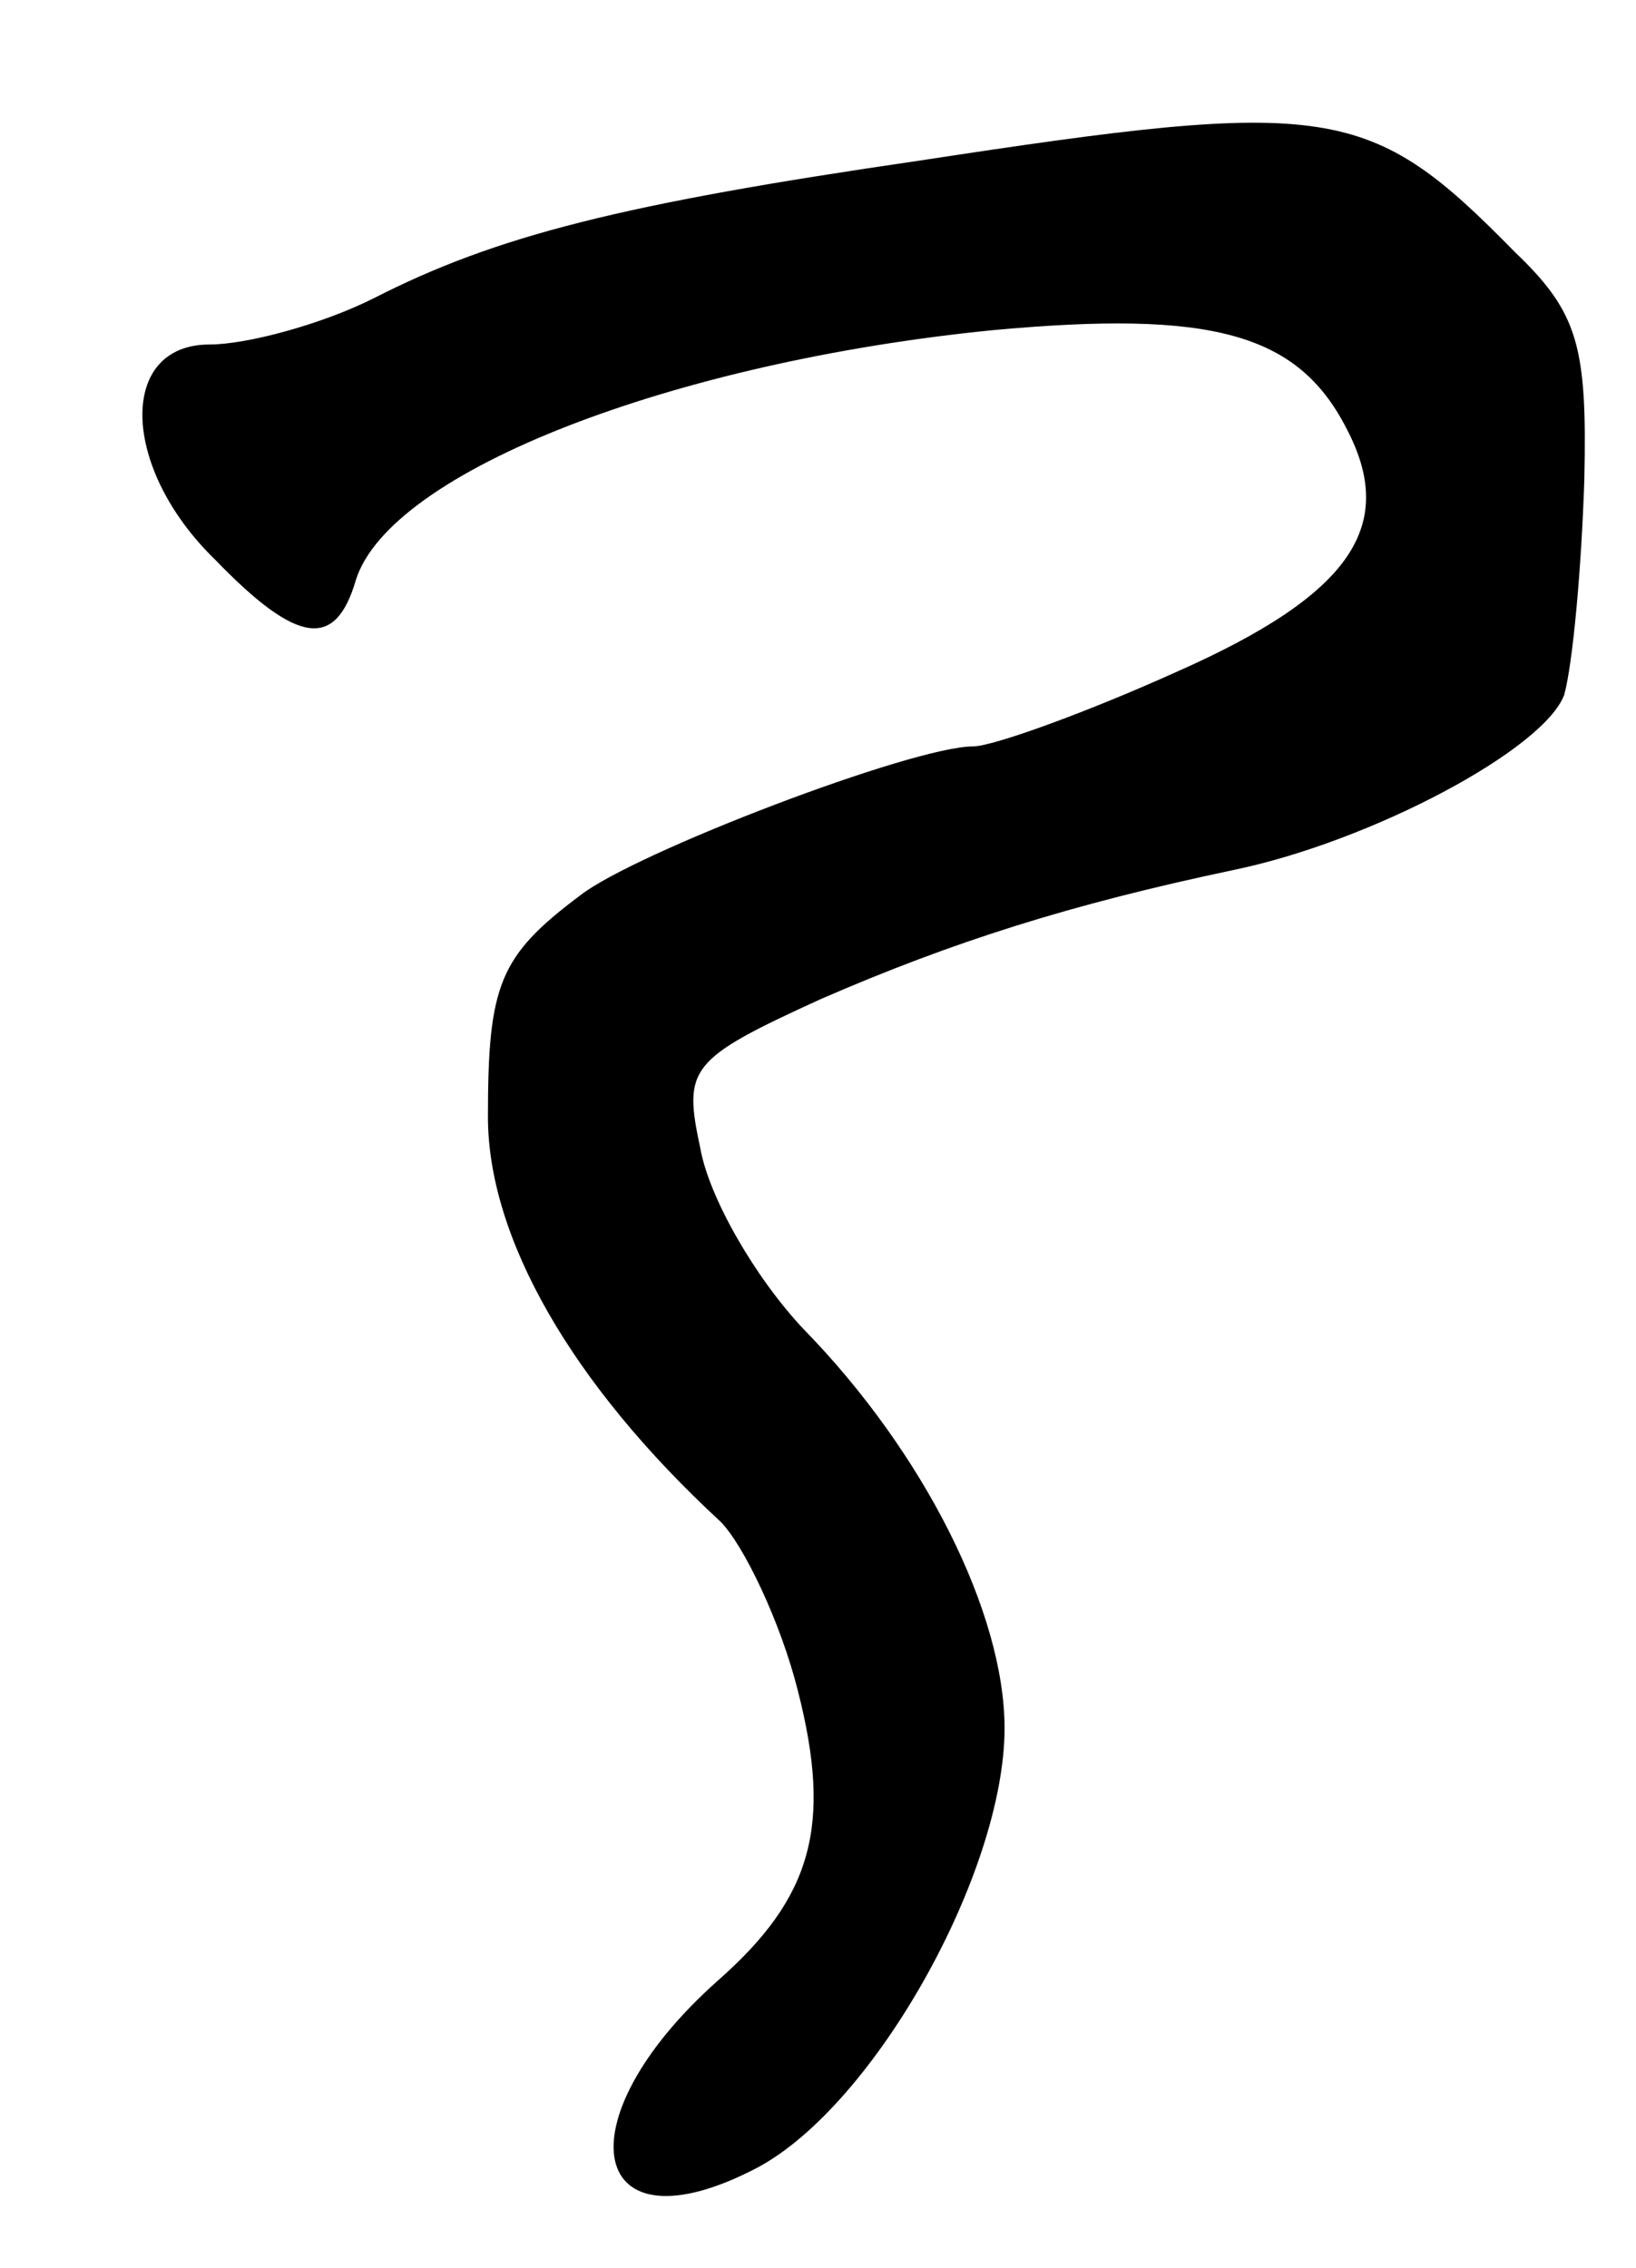 <svg version="1.0" xmlns="http://www.w3.org/2000/svg"
 width="57pt" height="79pt" viewBox="0 0 57 79"
 preserveAspectRatio="xMidYMid meet">
<g transform="translate(0,79) scale(0.1,-0.1)"
fill="#000000" stroke="none">
<path d="M320 734 c-103 -15 -147 -26 -190 -48 -18 -9 -44 -16 -57 -16 -32 0
-31 -43 2 -75 29 -30 42 -31 49 -7 12 38 111 76 222 87 76 7 106 -1 123 -34
18 -34 2 -58 -59 -85 -31 -14 -64 -26 -71 -26 -21 0 -118 -37 -137 -52 -28
-21 -32 -31 -32 -77 0 -42 29 -93 81 -141 8 -8 21 -35 27 -59 12 -47 5 -72
-28 -101 -55 -49 -45 -96 14 -65 41 22 86 103 86 153 0 40 -28 96 -70 139 -17
18 -33 46 -36 63 -6 28 -4 31 42 52 46 20 87 33 144 45 48 10 108 42 115 61 3
11 6 44 7 75 1 46 -2 58 -24 79 -51 52 -64 54 -208 32z"/>
</g>
</svg>
